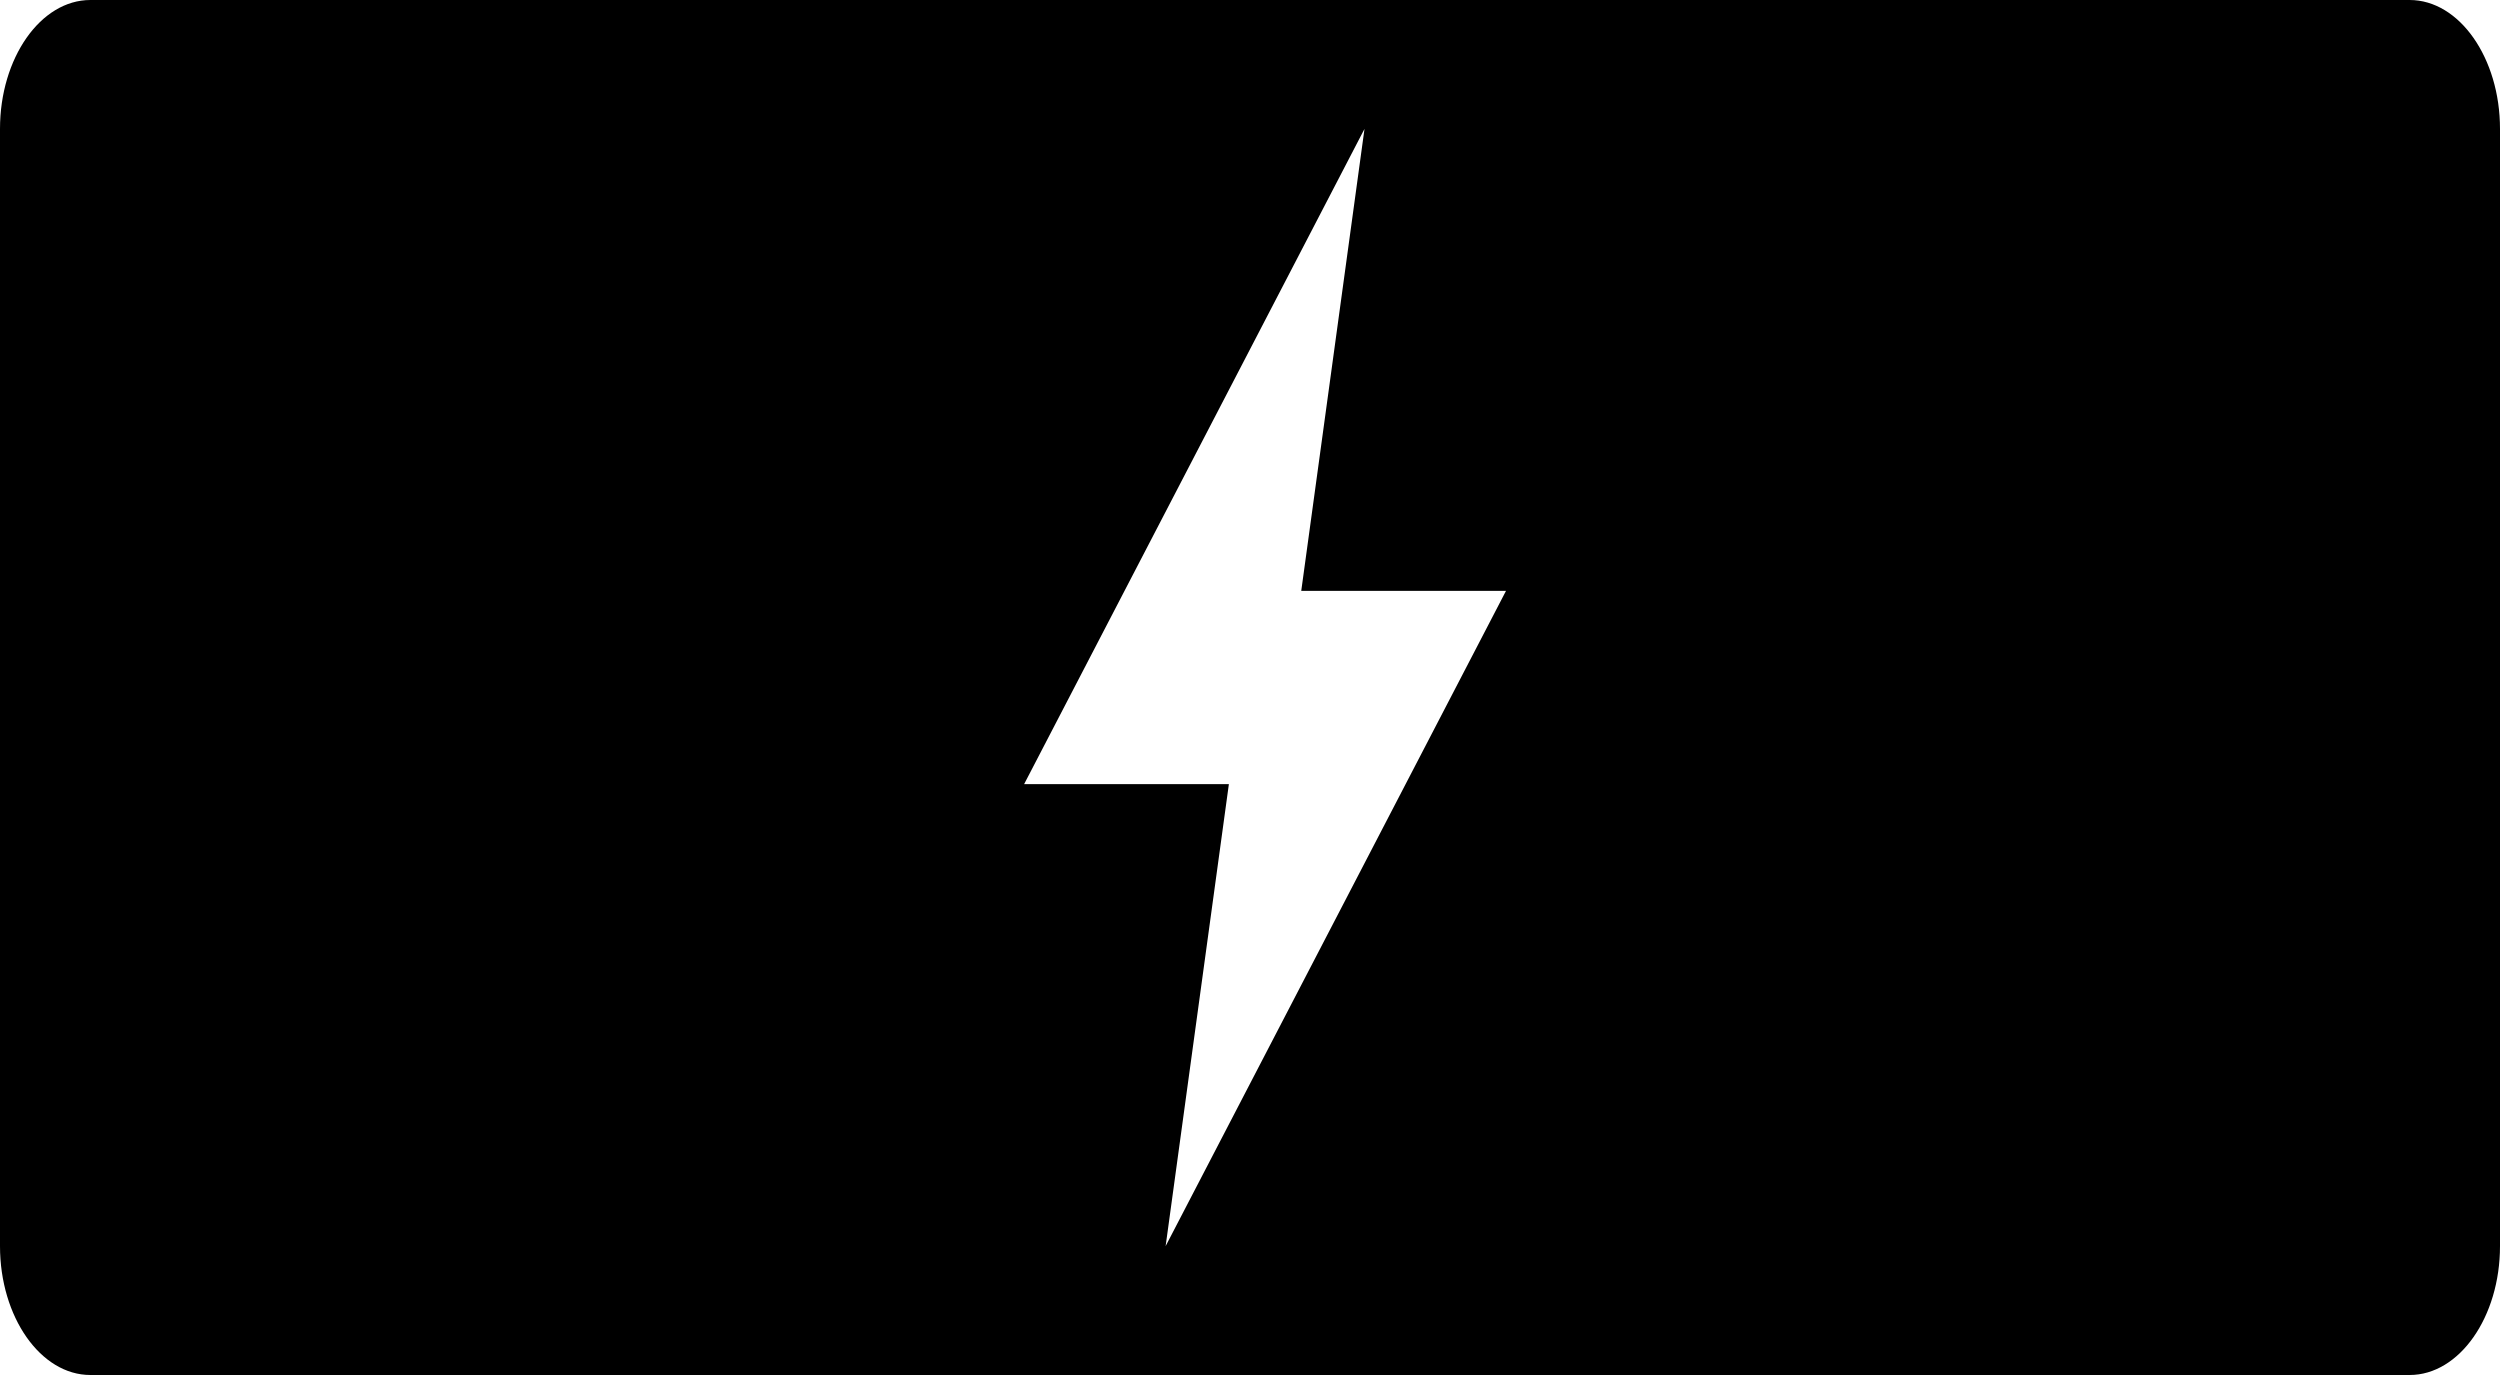 ﻿<?xml version="1.0" encoding="utf-8"?>
<svg version="1.1" xmlns:xlink="http://www.w3.org/1999/xlink" width="20px" height="11px" xmlns="http://www.w3.org/2000/svg">
  <g transform="matrix(1 0 0 1 -752 -611 )">
    <path d="M 20 1.031  C 20 0.464  19.675 0  19.277 0  L 0.723 0  C 0.325 0  0 0.464  0 1.031  L 0 9.969  C 0 10.536  0.325 11  0.723 11  L 19.277 11  C 19.675 11  20 10.536  20 9.969  L 20 1.031  Z M 12.048 4.727  L 9.325 9.969  L 9.831 6.273  L 8.193 6.273  L 10.916 1.031  L 10.41 4.727  L 12.048 4.727  Z " fill-rule="nonzero" fill="#000000" stroke="none" transform="matrix(1 0 0 1 752 611 )" />
  </g>
</svg>